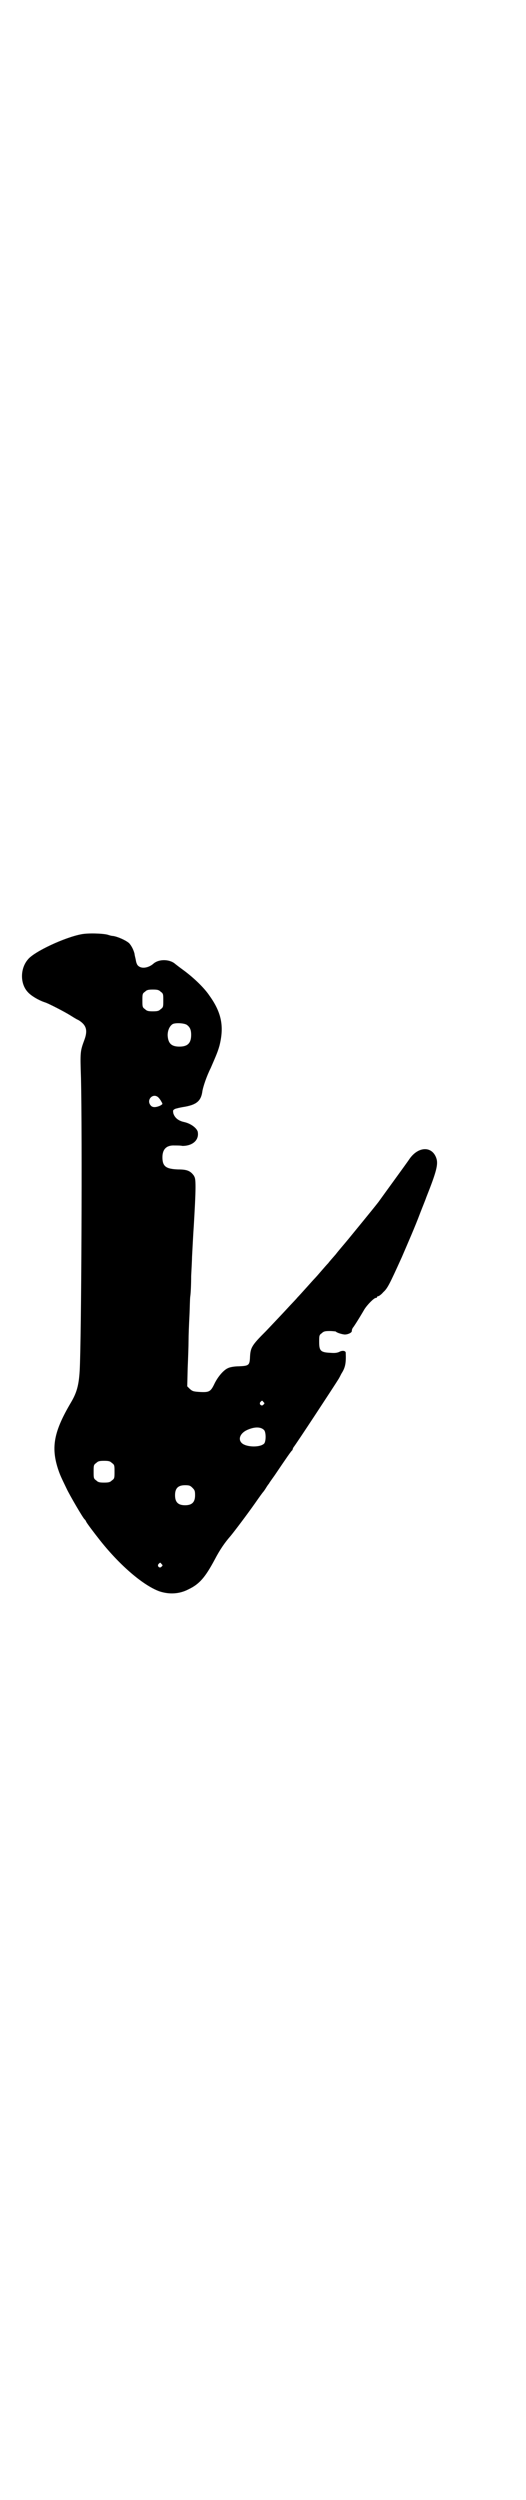 <?xml version="1.0" standalone="no"?>
<!DOCTYPE svg PUBLIC "-//W3C//DTD SVG 20010904//EN"
 "http://www.w3.org/TR/2001/REC-SVG-20010904/DTD/svg10.dtd">
<svg version="1.0" xmlns="http://www.w3.org/2000/svg"
 width="604pt" height="2870pt" viewBox="0 0 604 2870"
 preserveAspectRatio="xMidYMid meet">
<g transform="translate(0,2870) scale(0.5,-0.5)"
fill="#000000" stroke="none">
<path d="M187 3595 c-38 -7 -109 -40 -123 -58 -18 -21 -18 -56 0 -75 8 -9 26
-19 38 -23 8 -2 48 -23 59 -30 5 -3 14 -9 19 -11 18 -11 22 -23 14 -45 -10
-27 -10 -28 -8 -89 3 -126 1 -598 -3 -671 -2 -34 -7 -51 -20 -73 -39 -66 -46
-102 -30 -152 5 -15 7 -19 20 -46 7 -15 38 -68 41 -70 1 -1 3 -3 4 -6 2 -4 17
-24 32 -43 46 -58 100 -104 137 -117 22 -7 45 -6 66 5 25 12 38 27 60 68 12
23 23 39 37 55 9 11 37 48 56 75 9 13 17 24 18 25 1 1 4 5 7 10 3 5 6 9 7 10
0 1 6 9 13 19 27 40 38 56 40 57 0 0 1 1 1 2 0 1 1 3 2 5 4 4 97 146 103 156
2 3 5 9 7 13 9 14 11 24 10 48 0 5 -8 6 -15 2 -5 -2 -9 -3 -21 -2 -22 1 -25 5
-25 25 0 14 0 16 6 20 4 4 7 5 18 5 7 0 13 -1 14 -1 2 -3 16 -7 21 -7 7 0 16
4 16 8 0 3 1 5 2 7 2 2 13 19 27 43 7 11 22 26 26 26 2 0 3 1 3 2 0 1 1 2 3 2
1 0 7 4 11 9 10 9 14 17 43 81 15 35 30 69 42 101 5 13 12 30 14 36 23 58 28
76 23 90 -10 29 -43 27 -63 -4 -9 -13 -55 -76 -70 -97 -14 -18 -56 -69 -69
-85 -9 -11 -23 -27 -29 -35 -7 -8 -15 -17 -17 -20 -3 -3 -10 -11 -16 -18 -6
-7 -13 -15 -15 -17 -2 -2 -11 -12 -19 -21 -9 -10 -18 -20 -21 -23 -3 -4 -14
-15 -24 -26 -10 -11 -32 -34 -48 -51 -34 -34 -36 -38 -37 -63 -1 -16 -4 -17
-25 -18 -11 0 -21 -2 -25 -4 -10 -4 -23 -19 -31 -35 -9 -19 -12 -21 -33 -20
-17 1 -18 2 -24 7 l-6 6 1 42 c1 23 2 51 2 63 0 12 1 37 2 56 1 19 1 40 2 46
1 6 2 27 2 46 1 19 2 39 2 44 1 19 3 58 4 71 2 34 4 70 4 89 0 19 -1 22 -4 27
-8 11 -16 14 -36 14 -28 1 -36 7 -36 28 0 19 10 28 28 27 6 0 14 0 18 -1 24 0
39 14 35 33 -3 9 -17 19 -32 22 -13 3 -21 10 -24 20 -1 7 -1 7 4 10 3 1 11 3
17 4 33 5 43 14 46 38 2 10 9 32 19 52 13 30 16 37 20 51 11 44 5 76 -23 115
-12 18 -36 41 -59 58 -11 8 -20 15 -21 16 -13 10 -36 10 -48 0 -11 -10 -27
-13 -35 -6 -3 2 -5 7 -6 13 -1 6 -3 12 -3 15 -2 8 -6 17 -12 24 -6 6 -25 15
-37 17 -4 0 -10 2 -13 3 -12 3 -45 4 -60 1z m182 -132 c6 -4 6 -6 6 -20 0 -14
0 -16 -6 -20 -4 -4 -7 -5 -18 -5 -11 0 -14 1 -18 5 -6 4 -6 6 -6 20 0 14 0 16
6 20 4 4 7 5 18 5 11 0 14 -1 18 -5z m60 -76 c7 -5 10 -11 10 -23 0 -19 -8
-27 -27 -27 -19 0 -26 8 -27 26 0 12 5 22 12 26 7 3 26 2 32 -2z m-65 -167 c2
-2 5 -6 7 -10 3 -5 3 -5 -4 -9 -10 -4 -17 -4 -21 1 -11 13 6 30 18 18z m241
-699 c3 -3 3 -3 0 -6 -4 -5 -11 1 -7 6 4 4 4 4 7 0z m2 -65 c4 -6 4 -24 0 -30
-9 -10 -42 -9 -52 1 -9 9 -3 23 13 30 18 8 32 7 39 -1z m-350 -75 c6 -4 6 -6
6 -20 0 -14 0 -16 -6 -20 -4 -4 -7 -5 -18 -5 -11 0 -14 1 -18 5 -6 4 -6 6 -6
20 0 14 0 16 6 20 4 4 7 5 18 5 11 0 14 -1 18 -5z m185 -57 c5 -5 6 -7 6 -17
0 -16 -7 -23 -23 -23 -16 0 -23 7 -23 23 0 16 7 23 23 23 10 0 12 -1 17 -6z
m-71 -175 c3 -3 3 -3 0 -6 -4 -5 -11 1 -7 6 4 4 4 4 7 0z"/>
</g>
</svg>
